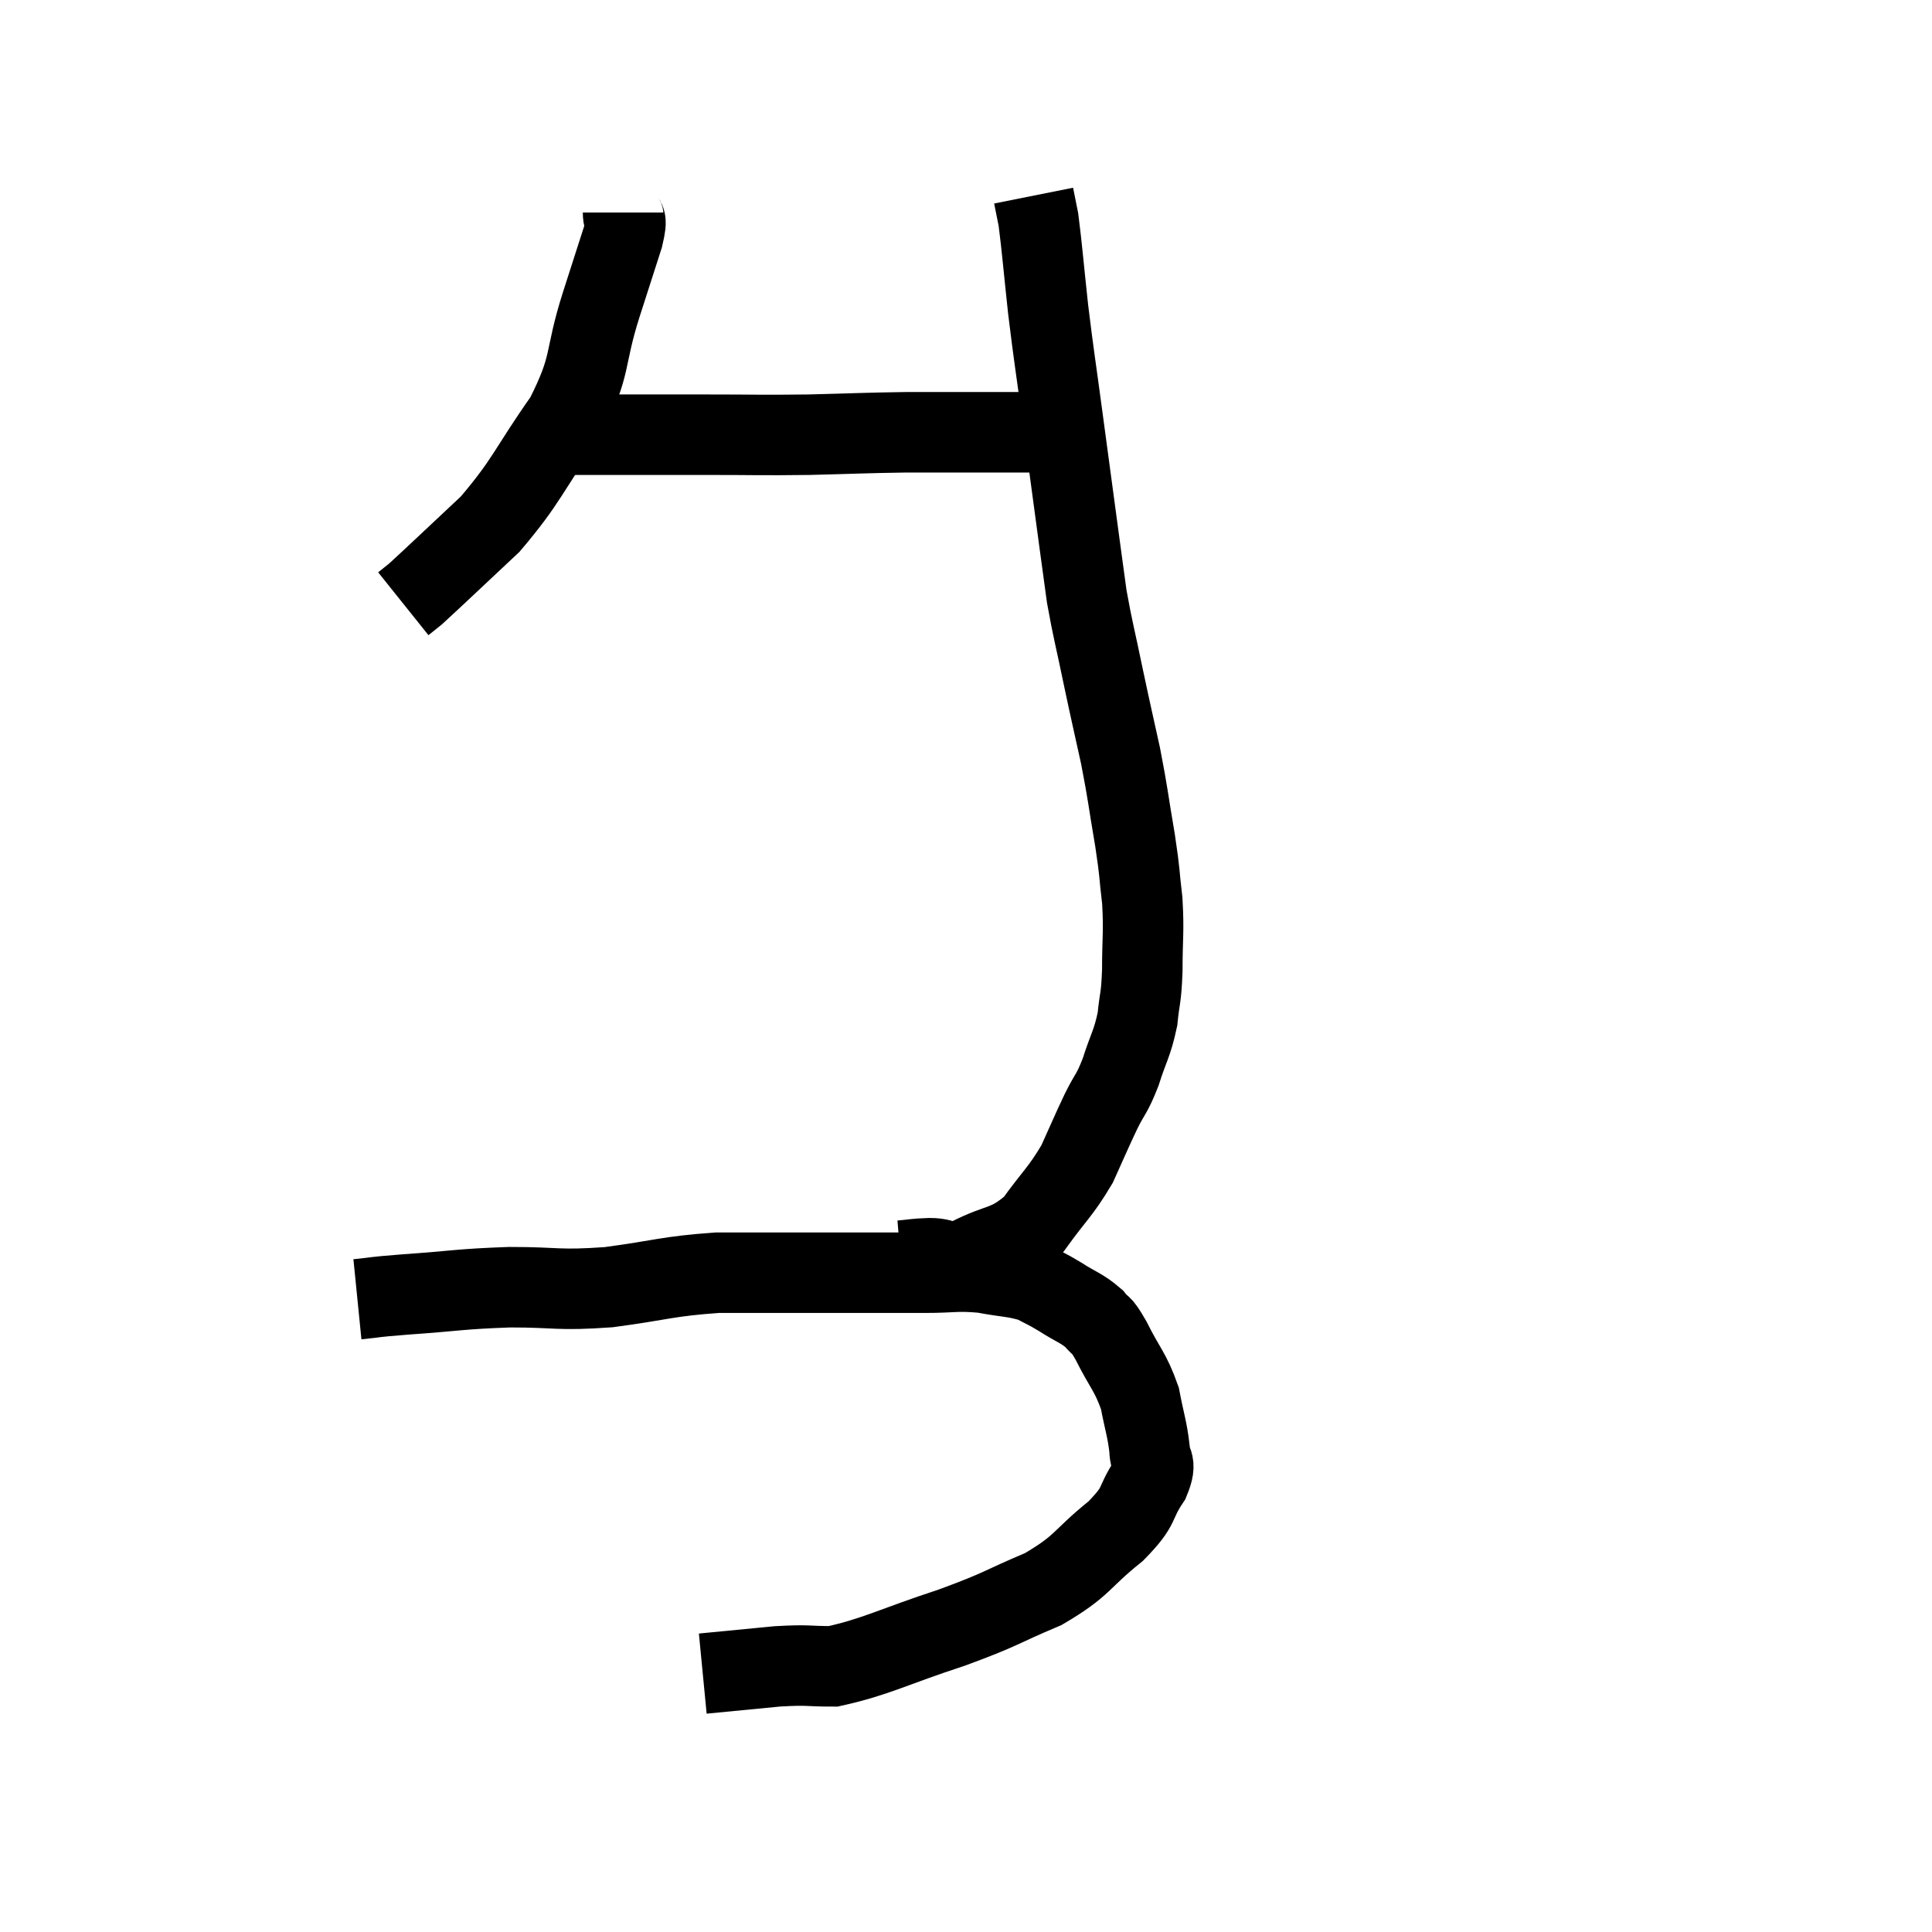 <svg width="48" height="48" viewBox="0 0 48 48" xmlns="http://www.w3.org/2000/svg"><path d="M 15.48 5.28 C 15.48 5.58, 15.615 5.31, 15.48 5.88 C 15.21 6.72, 15.3 6.435, 14.94 7.56 C 14.49 8.97, 14.73 9.015, 14.04 10.38 C 13.11 11.7, 13.11 11.925, 12.18 13.02 C 11.25 13.89, 10.86 14.265, 10.32 14.76 C 10.17 14.88, 10.095 14.94, 10.02 15 L 10.02 15" fill="none" stroke="black" stroke-width="2"></path><path d="M 13.32 10.74 C 13.68 10.77, 13.605 10.785, 14.04 10.8 C 14.55 10.8, 14.19 10.8, 15.06 10.8 C 16.29 10.8, 16.26 10.8, 17.52 10.8 C 18.81 10.8, 18.855 10.815, 20.1 10.8 C 21.3 10.77, 21.465 10.755, 22.5 10.74 C 23.37 10.74, 23.355 10.74, 24.24 10.74 C 25.14 10.74, 25.44 10.74, 26.04 10.74 C 26.34 10.74, 26.46 10.74, 26.64 10.74 C 26.7 10.74, 26.73 10.74, 26.76 10.74 L 26.76 10.74" fill="none" stroke="black" stroke-width="2"></path><path d="M 8.88 32.28 C 9.48 32.22, 9.135 32.235, 10.08 32.16 C 11.37 32.07, 11.4 32.025, 12.66 31.98 C 13.89 31.98, 13.83 32.07, 15.12 31.98 C 16.47 31.8, 16.56 31.71, 17.82 31.62 C 18.99 31.62, 19.155 31.62, 20.16 31.62 C 21 31.62, 21.135 31.62, 21.84 31.62 C 22.41 31.62, 22.335 31.62, 22.98 31.62 C 23.7 31.62, 23.745 31.56, 24.42 31.62 C 25.05 31.74, 25.2 31.71, 25.68 31.86 C 26.01 32.04, 25.965 31.995, 26.34 32.22 C 26.76 32.49, 26.865 32.49, 27.18 32.76 C 27.39 33.03, 27.315 32.805, 27.6 33.3 C 27.96 34.02, 28.08 34.065, 28.32 34.74 C 28.44 35.37, 28.5 35.49, 28.56 36 C 28.56 36.39, 28.77 36.27, 28.56 36.78 C 28.14 37.41, 28.38 37.365, 27.72 38.04 C 26.82 38.76, 26.94 38.88, 25.92 39.48 C 24.78 39.96, 24.945 39.96, 23.64 40.44 C 22.17 40.92, 21.78 41.16, 20.7 41.4 C 20.01 41.4, 20.13 41.355, 19.32 41.4 C 18.39 41.49, 17.925 41.535, 17.46 41.58 L 17.46 41.58" fill="none" stroke="black" stroke-width="2"></path><path d="M 22.38 31.32 C 22.74 31.29, 22.68 31.275, 23.1 31.26 C 23.58 31.26, 23.415 31.47, 24.06 31.26 C 24.87 30.84, 25.005 31.005, 25.68 30.42 C 26.22 29.67, 26.34 29.625, 26.76 28.92 C 27.06 28.26, 27.09 28.17, 27.36 27.6 C 27.6 27.12, 27.615 27.21, 27.84 26.64 C 28.05 25.98, 28.125 25.95, 28.26 25.32 C 28.32 24.72, 28.35 24.855, 28.38 24.12 C 28.38 23.25, 28.425 23.19, 28.38 22.38 C 28.29 21.63, 28.335 21.78, 28.2 20.88 C 28.02 19.83, 28.035 19.785, 27.84 18.78 C 27.63 17.82, 27.63 17.85, 27.42 16.86 C 27.21 15.84, 27.15 15.66, 27 14.82 C 26.91 14.16, 26.97 14.61, 26.82 13.5 C 26.61 11.94, 26.595 11.835, 26.4 10.38 C 26.22 9.03, 26.19 8.91, 26.04 7.68 C 25.92 6.57, 25.89 6.165, 25.8 5.46 C 25.74 5.16, 25.71 5.01, 25.68 4.86 L 25.68 4.86" fill="none" stroke="black" stroke-width="2"></path></svg>
